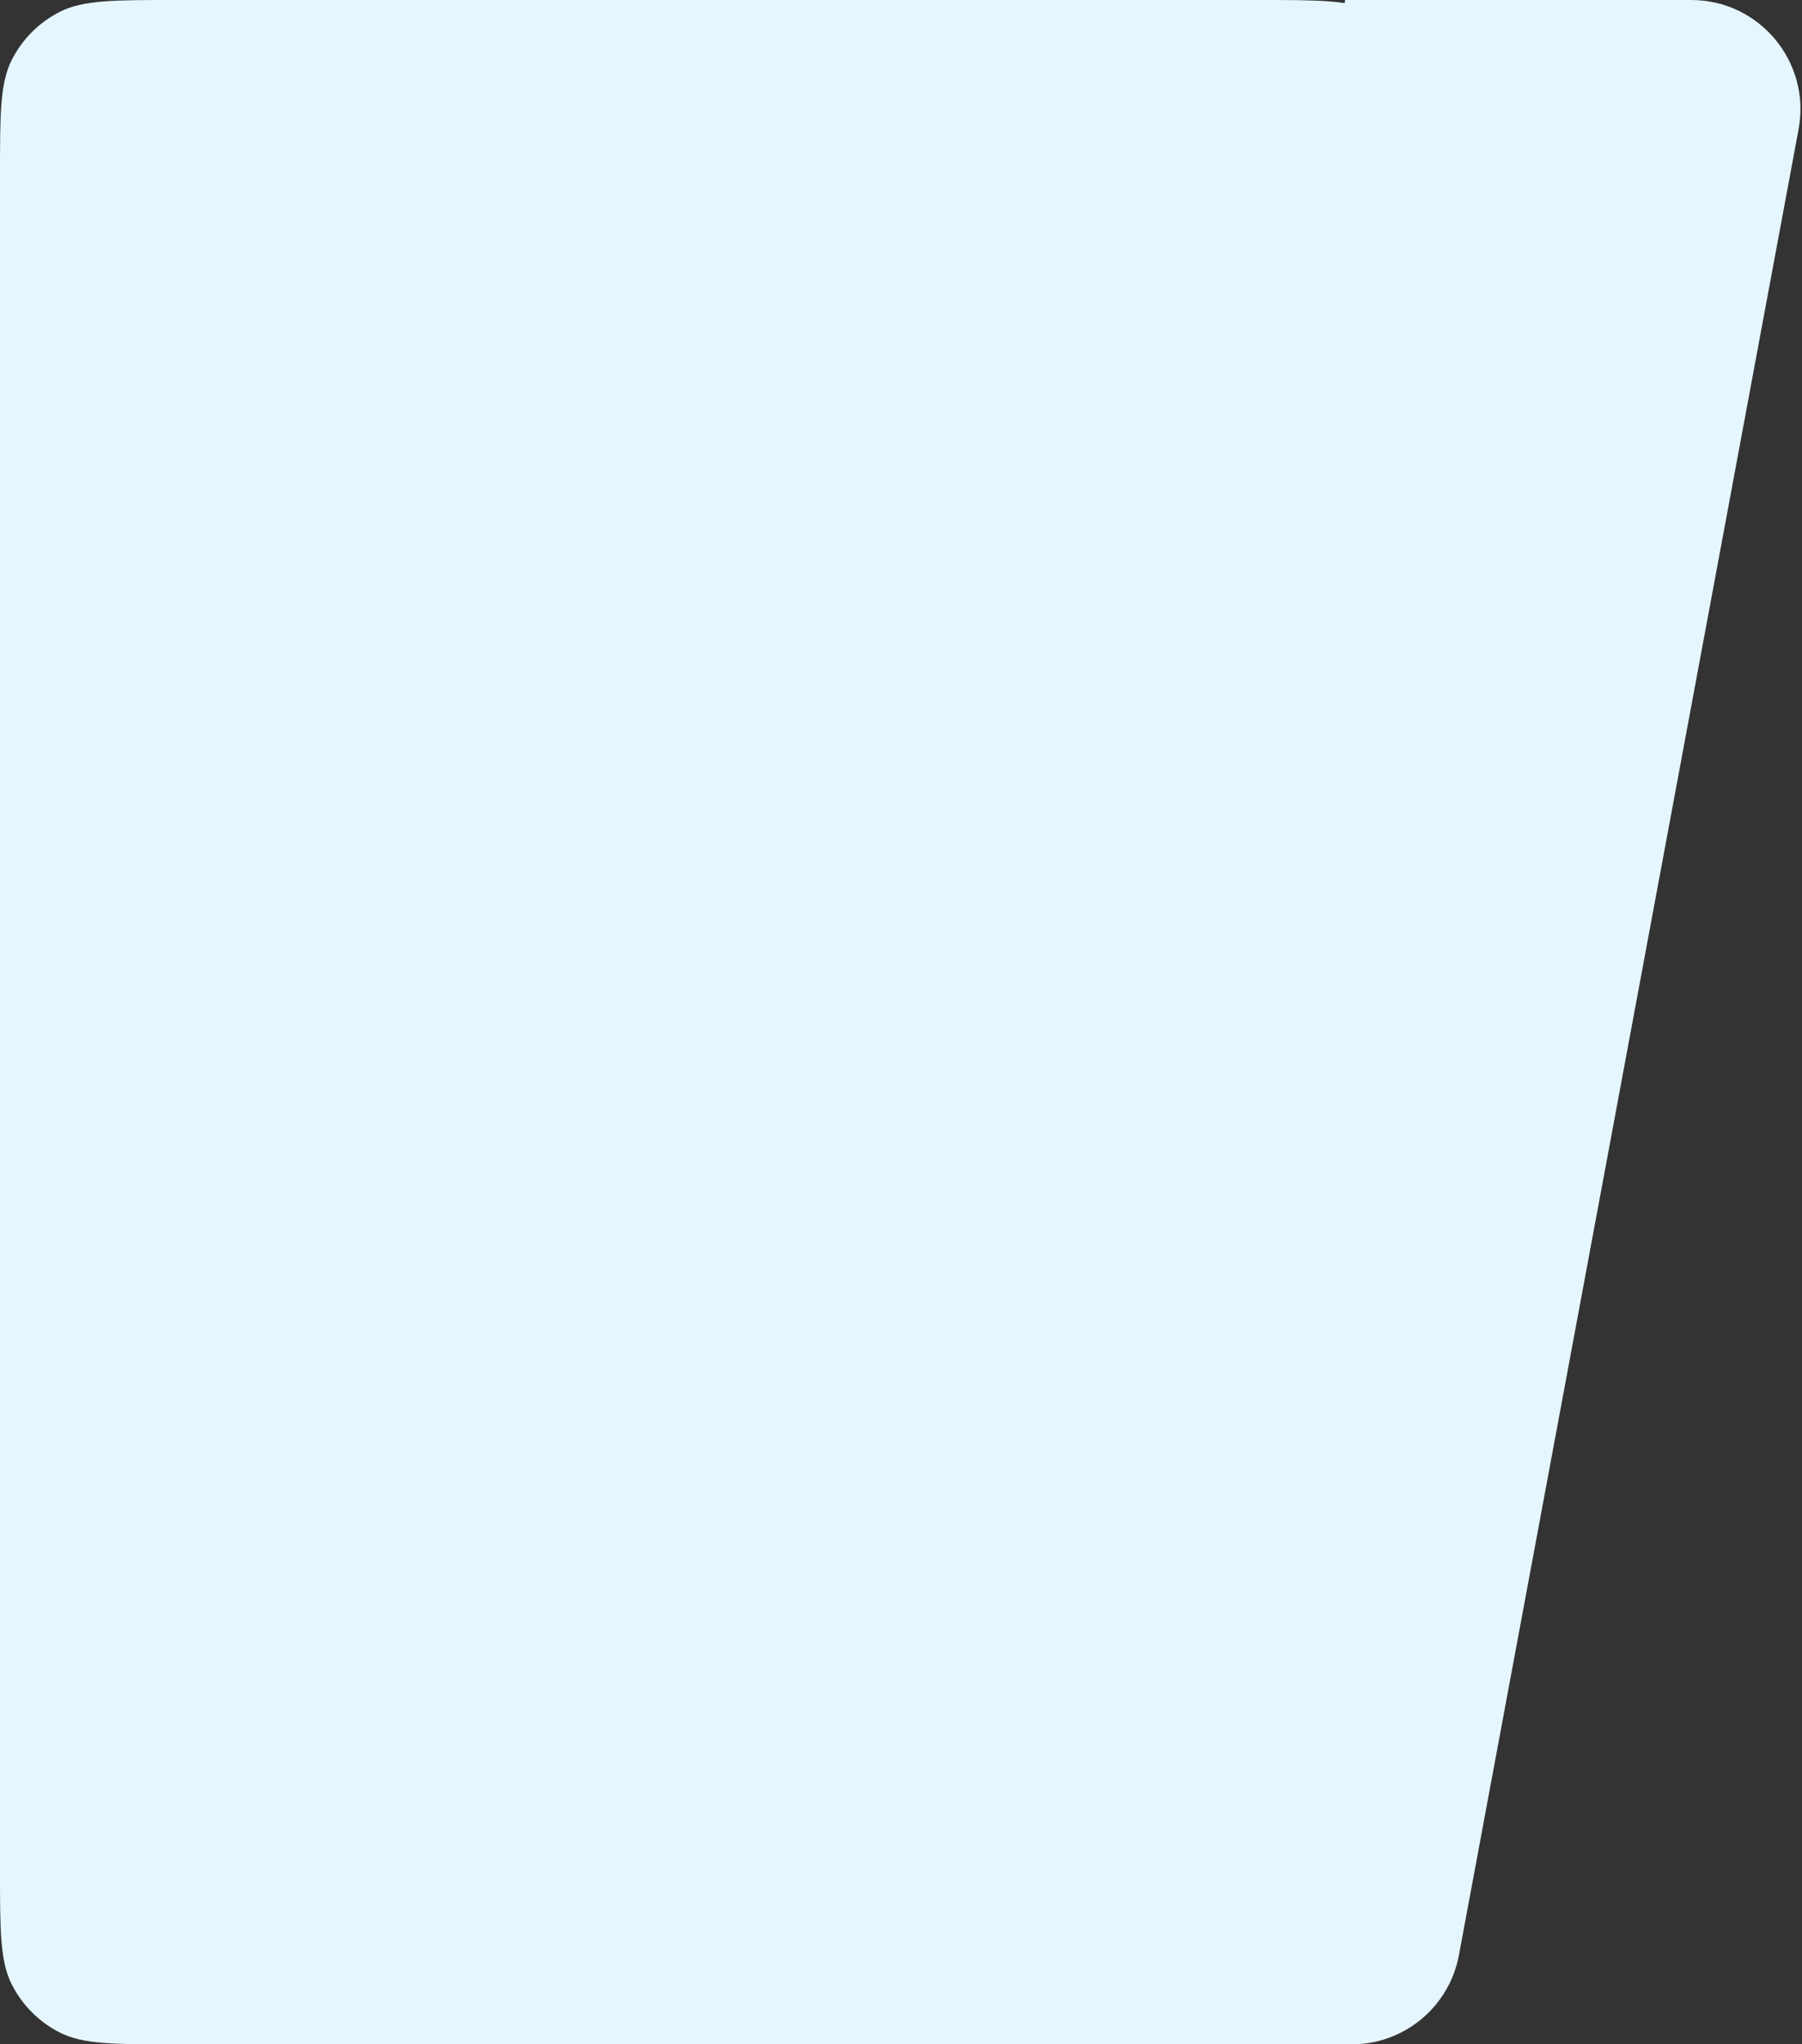 <svg width="924" height="1048" viewBox="0 0 924 1048" fill="none" xmlns="http://www.w3.org/2000/svg">
<rect x="0" y="0" width="924" height="1048" fill="#333333" stroke="none"/>
<path d="M0 89.6C0 58.237 0 42.556 6.104 30.576C11.473 20.04 20.04 11.473 30.576 6.104C42.556 0 58.237 0 89.6 0H645.4C676.763 0 692.444 0 704.423 6.104C714.961 11.473 723.527 20.04 728.896 30.576C735 42.556 735 58.237 735 89.6V958.4C735 989.763 735 1005.44 728.896 1017.42C723.527 1027.96 714.961 1036.53 704.423 1041.9C692.444 1048 676.763 1048 645.4 1048H89.6C58.237 1048 42.556 1048 30.576 1041.9C20.04 1036.53 11.473 1027.96 6.104 1017.42C0 1005.44 0 989.763 0 958.4V89.6Z" fill="#E5F6FF"/>
<path fill-rule="evenodd" clip-rule="evenodd" d="M689.656 0H867.197C902.229 0 928.661 31.803 922.252 66.244L748.092 1002.24C743.157 1028.77 720.014 1048 693.037 1048H583L689.656 0Z" fill="#E5F6FF"/>
</svg>
